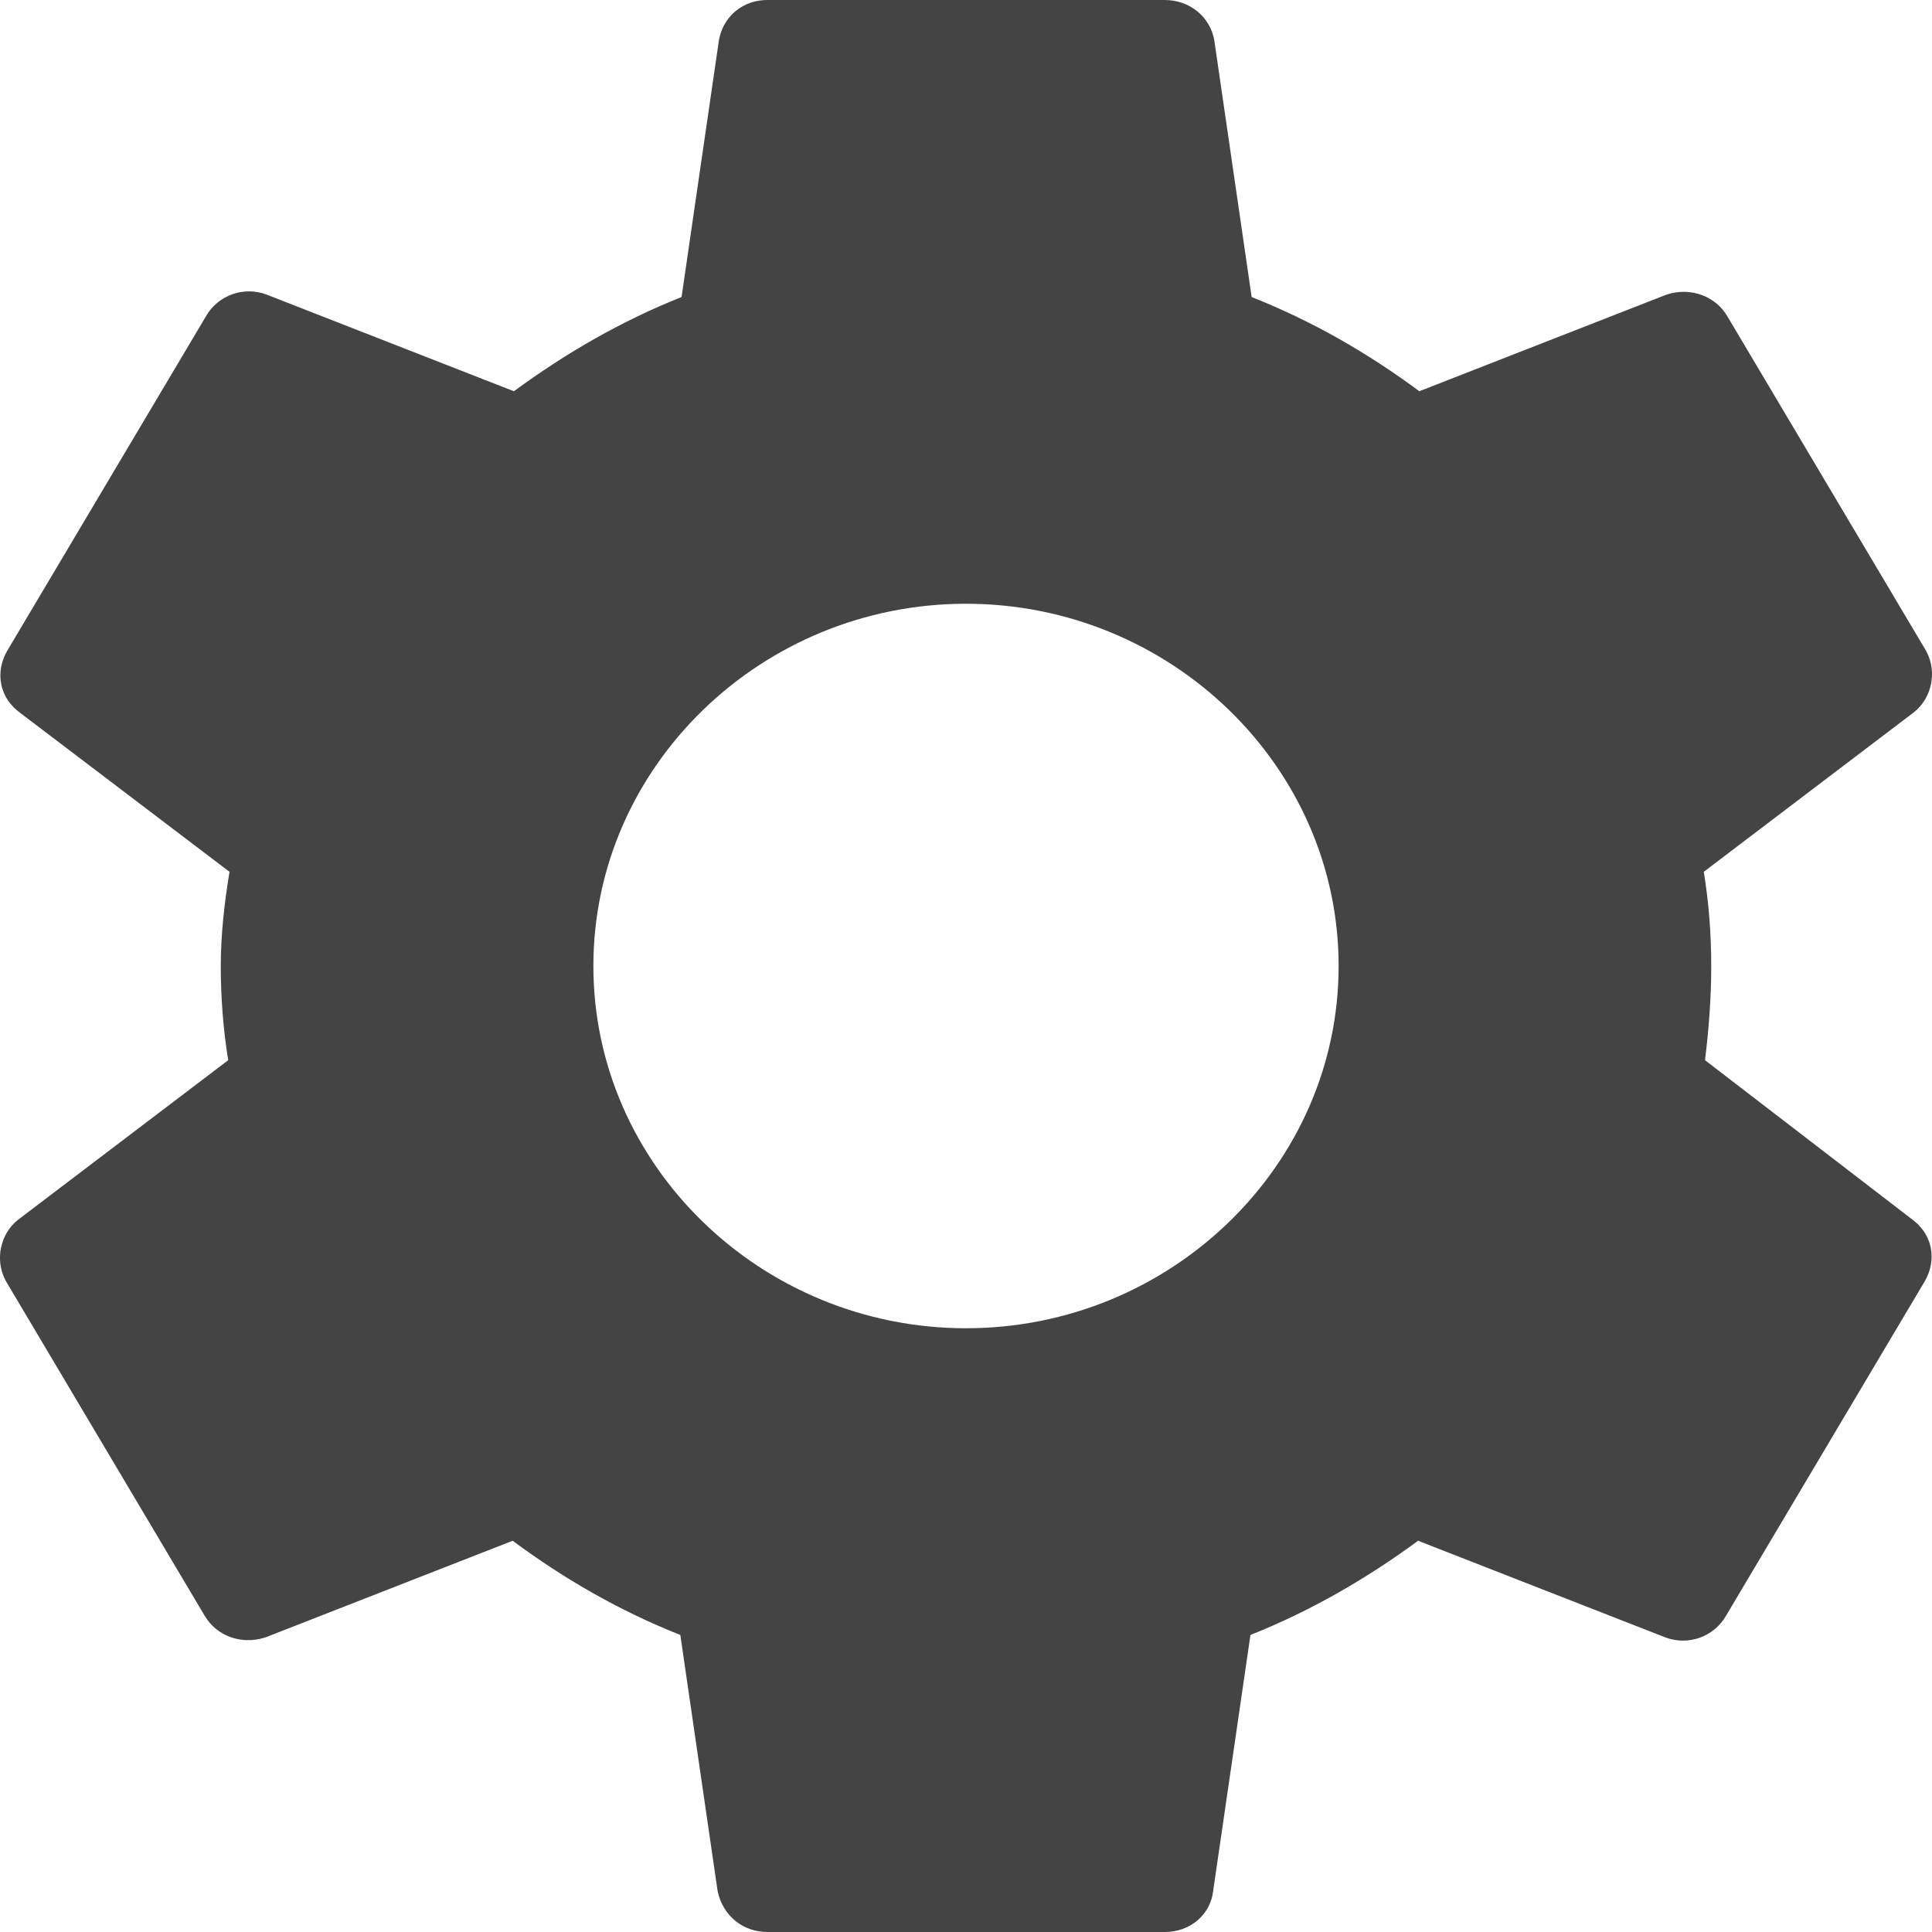 <svg width="30" height="30" viewBox="0 0 30 30" fill="none" xmlns="http://www.w3.org/2000/svg">
<path d="M25.979 16.401C25.957 16.577 26.03 16.751 26.171 16.859L29.391 19.334L29.391 19.334L29.401 19.341C29.494 19.409 29.527 19.517 29.456 19.643L26.373 24.832L26.373 24.832L26.369 24.839C26.303 24.955 26.163 25.005 26.037 24.958L22.202 23.459C22.043 23.397 21.862 23.421 21.724 23.522C20.962 24.082 20.131 24.566 19.232 24.923C19.066 24.989 18.948 25.139 18.922 25.316L18.343 29.291C18.343 29.294 18.342 29.297 18.342 29.3C18.341 29.304 18.341 29.308 18.341 29.311C18.332 29.397 18.251 29.5 18.086 29.5H11.914C11.778 29.5 11.669 29.418 11.635 29.273L11.059 25.316C11.033 25.139 10.915 24.989 10.749 24.923C9.848 24.565 9.037 24.1 8.258 23.523C8.12 23.421 7.939 23.397 7.779 23.459L3.957 24.953C3.8 24.999 3.666 24.935 3.612 24.839L3.612 24.839L3.607 24.832L0.528 19.649C0.471 19.538 0.504 19.401 0.59 19.333L3.846 16.861C3.994 16.749 4.067 16.564 4.037 16.381C3.965 15.942 3.928 15.463 3.928 15C3.928 14.549 3.982 14.072 4.057 13.619C4.087 13.436 4.013 13.251 3.866 13.139L0.606 10.664L0.606 10.664L0.599 10.659C0.506 10.591 0.473 10.483 0.544 10.357L3.627 5.168L3.627 5.168L3.631 5.161C3.697 5.045 3.837 4.995 3.963 5.042L7.798 6.541C7.957 6.603 8.138 6.579 8.276 6.478C9.038 5.918 9.869 5.434 10.768 5.077C10.934 5.011 11.053 4.862 11.078 4.685L11.656 0.712C11.677 0.586 11.771 0.5 11.914 0.5H18.086C18.244 0.5 18.345 0.601 18.363 0.712C18.363 0.713 18.363 0.713 18.363 0.714L18.941 4.685C18.967 4.862 19.085 5.011 19.251 5.077C20.152 5.435 20.963 5.9 21.742 6.477C21.88 6.579 22.061 6.603 22.221 6.541L26.043 5.047C26.2 5.001 26.334 5.065 26.388 5.161L26.388 5.161L26.393 5.168L29.472 10.351C29.529 10.462 29.496 10.598 29.41 10.667L26.154 13.139C26.006 13.251 25.933 13.436 25.963 13.619C26.035 14.059 26.072 14.519 26.072 15C26.072 15.481 26.035 15.947 25.979 16.401ZM8.714 15C8.714 18.383 11.555 21.125 15 21.125C18.445 21.125 21.286 18.383 21.286 15C21.286 11.617 18.445 8.875 15 8.875C11.555 8.875 8.714 11.617 8.714 15Z" fill="#444444" stroke="#444444" stroke-linejoin="round"/>
</svg>
